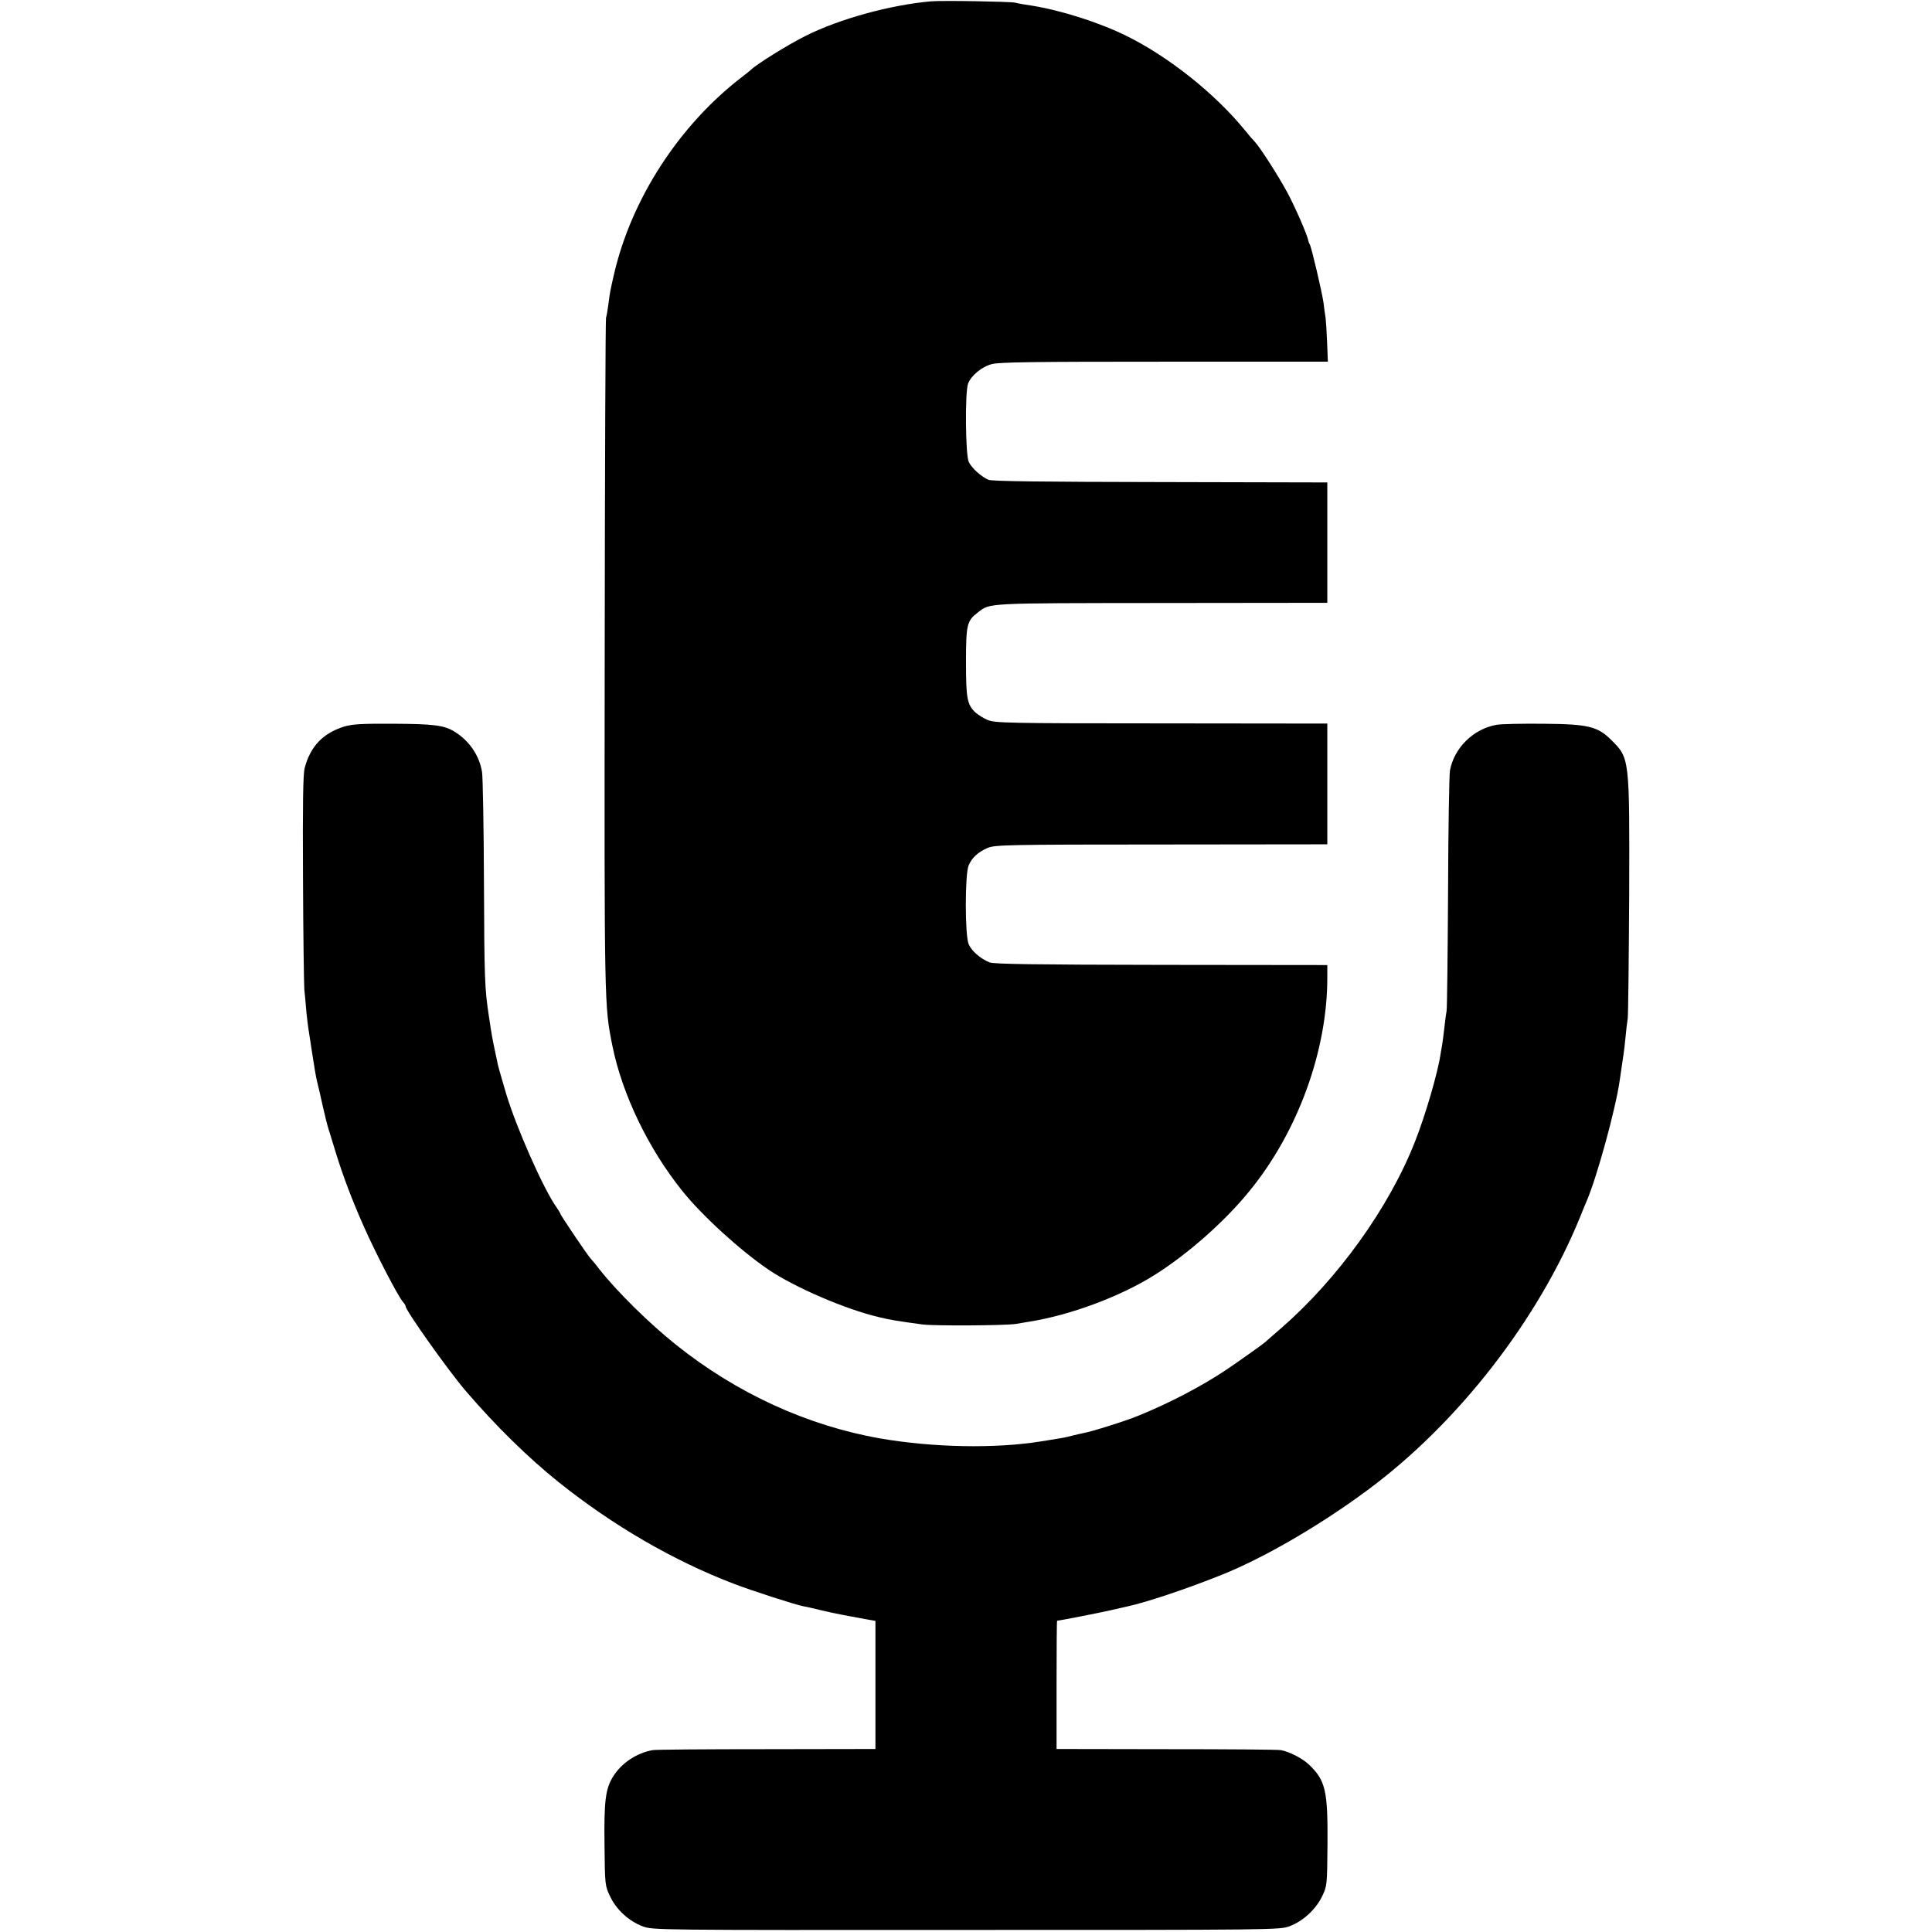 <?xml version="1.0" standalone="no"?>
<!DOCTYPE svg PUBLIC "-//W3C//DTD SVG 20010904//EN"
 "http://www.w3.org/TR/2001/REC-SVG-20010904/DTD/svg10.dtd">
<svg version="1.0" xmlns="http://www.w3.org/2000/svg"
 width="1024pt" height="1024pt" viewBox="0 0 1024 1024"
 preserveAspectRatio="xMidYMid meet">
<g transform="translate(0,1024) scale(0.1,-0.1)"
fill="#000000" stroke="none">
<path d="M4935 10233 c-216 -19 -485 -93 -665 -183 -96 -48 -264 -153 -290
-180 -3 -3 -25 -21 -50 -40 -331 -255 -584 -645 -676 -1045 -21 -92 -21 -93
-29 -155 -4 -29 -9 -62 -13 -74 -3 -12 -6 -820 -7 -1796 -2 -1859 -2 -1850 41
-2064 52 -256 190 -544 371 -769 107 -133 307 -315 457 -417 139 -94 409 -210
584 -251 61 -15 100 -21 232 -39 64 -8 437 -6 495 3 17 3 46 8 65 11 220 34
488 134 669 248 175 110 373 284 504 446 256 313 413 745 412 1132 l0 65 -880
1 c-668 1 -887 4 -910 13 -49 20 -96 61 -111 97 -20 47 -20 371 0 417 17 41
50 71 101 93 37 16 108 18 920 18 l880 1 0 320 0 320 -880 1 c-810 0 -883 2
-920 18 -22 9 -50 27 -64 39 -45 42 -51 74 -51 267 0 200 5 220 63 264 66 51
35 49 972 50 l880 1 0 319 0 319 -885 2 c-620 1 -893 4 -911 12 -37 16 -88 61
-104 94 -18 34 -21 371 -4 416 16 42 72 89 125 103 37 11 232 13 914 13 l868
0 -4 101 c-2 56 -6 115 -8 131 -3 17 -8 53 -11 80 -8 57 -64 295 -73 310 -4 6
-7 15 -8 20 -4 28 -70 179 -111 255 -47 87 -139 231 -170 266 -10 10 -35 39
-55 64 -157 193 -403 389 -628 500 -141 70 -345 135 -500 160 -36 5 -76 12
-90 16 -29 6 -386 12 -445 7z"/>
<path d="M1824 6389 c-112 -35 -179 -105 -209 -219 -9 -33 -11 -193 -9 -585 1
-297 5 -562 7 -590 3 -27 8 -81 11 -120 4 -38 9 -79 11 -90 2 -11 11 -69 20
-130 9 -60 20 -126 25 -145 5 -19 19 -78 30 -130 12 -52 25 -106 30 -120 4
-14 22 -72 40 -130 39 -126 85 -248 148 -390 62 -140 181 -370 208 -401 8 -8
14 -19 14 -23 0 -22 230 -346 320 -450 158 -184 327 -350 490 -481 289 -231
609 -417 931 -540 94 -36 329 -112 369 -119 14 -2 52 -11 85 -19 33 -8 87 -20
120 -26 33 -6 86 -16 118 -22 l57 -10 0 -340 0 -339 -577 -1 c-318 0 -589 -2
-603 -5 -84 -14 -167 -69 -211 -141 -40 -64 -48 -130 -45 -362 2 -213 3 -217
30 -273 33 -70 99 -130 172 -158 54 -20 71 -20 1717 -19 1630 0 1663 0 1713
20 71 27 137 88 171 157 27 57 27 58 29 276 2 285 -10 339 -98 423 -33 32
-104 69 -149 77 -13 3 -286 5 -606 5 l-583 1 0 340 c0 187 1 340 3 340 12 0
225 42 282 55 39 9 78 18 88 20 106 23 315 93 507 170 221 89 519 262 768 447
478 353 905 902 1127 1448 14 36 30 74 35 85 55 129 154 490 175 640 9 64 17
119 20 137 2 9 6 48 10 85 3 37 9 84 12 103 3 19 6 314 8 655 2 731 3 725 -95
823 -73 72 -121 84 -360 86 -113 1 -225 -1 -250 -6 -121 -22 -223 -122 -245
-242 -4 -21 -9 -311 -10 -644 -2 -334 -5 -618 -8 -632 -3 -14 -8 -54 -12 -90
-4 -36 -9 -74 -11 -85 -2 -11 -6 -35 -9 -53 -14 -97 -81 -326 -135 -462 -137
-350 -409 -728 -710 -990 -41 -36 -80 -69 -86 -75 -15 -13 -146 -106 -209
-148 -124 -83 -297 -174 -460 -240 -64 -27 -252 -86 -294 -93 -14 -3 -42 -9
-61 -14 -37 -10 -51 -12 -164 -30 -245 -39 -573 -32 -851 16 -387 68 -762 240
-1084 498 -141 113 -309 278 -406 401 -21 28 -42 52 -45 55 -12 11 -160 230
-160 237 0 3 -9 17 -19 32 -70 97 -216 428 -269 606 -29 98 -46 158 -47 170
-1 6 -7 35 -14 66 -12 59 -14 66 -30 174 -22 145 -24 193 -26 712 -1 293 -6
554 -10 580 -13 86 -67 167 -146 215 -54 34 -112 41 -323 42 -169 1 -218 -2
-262 -15z"/>
</g>
</svg>
